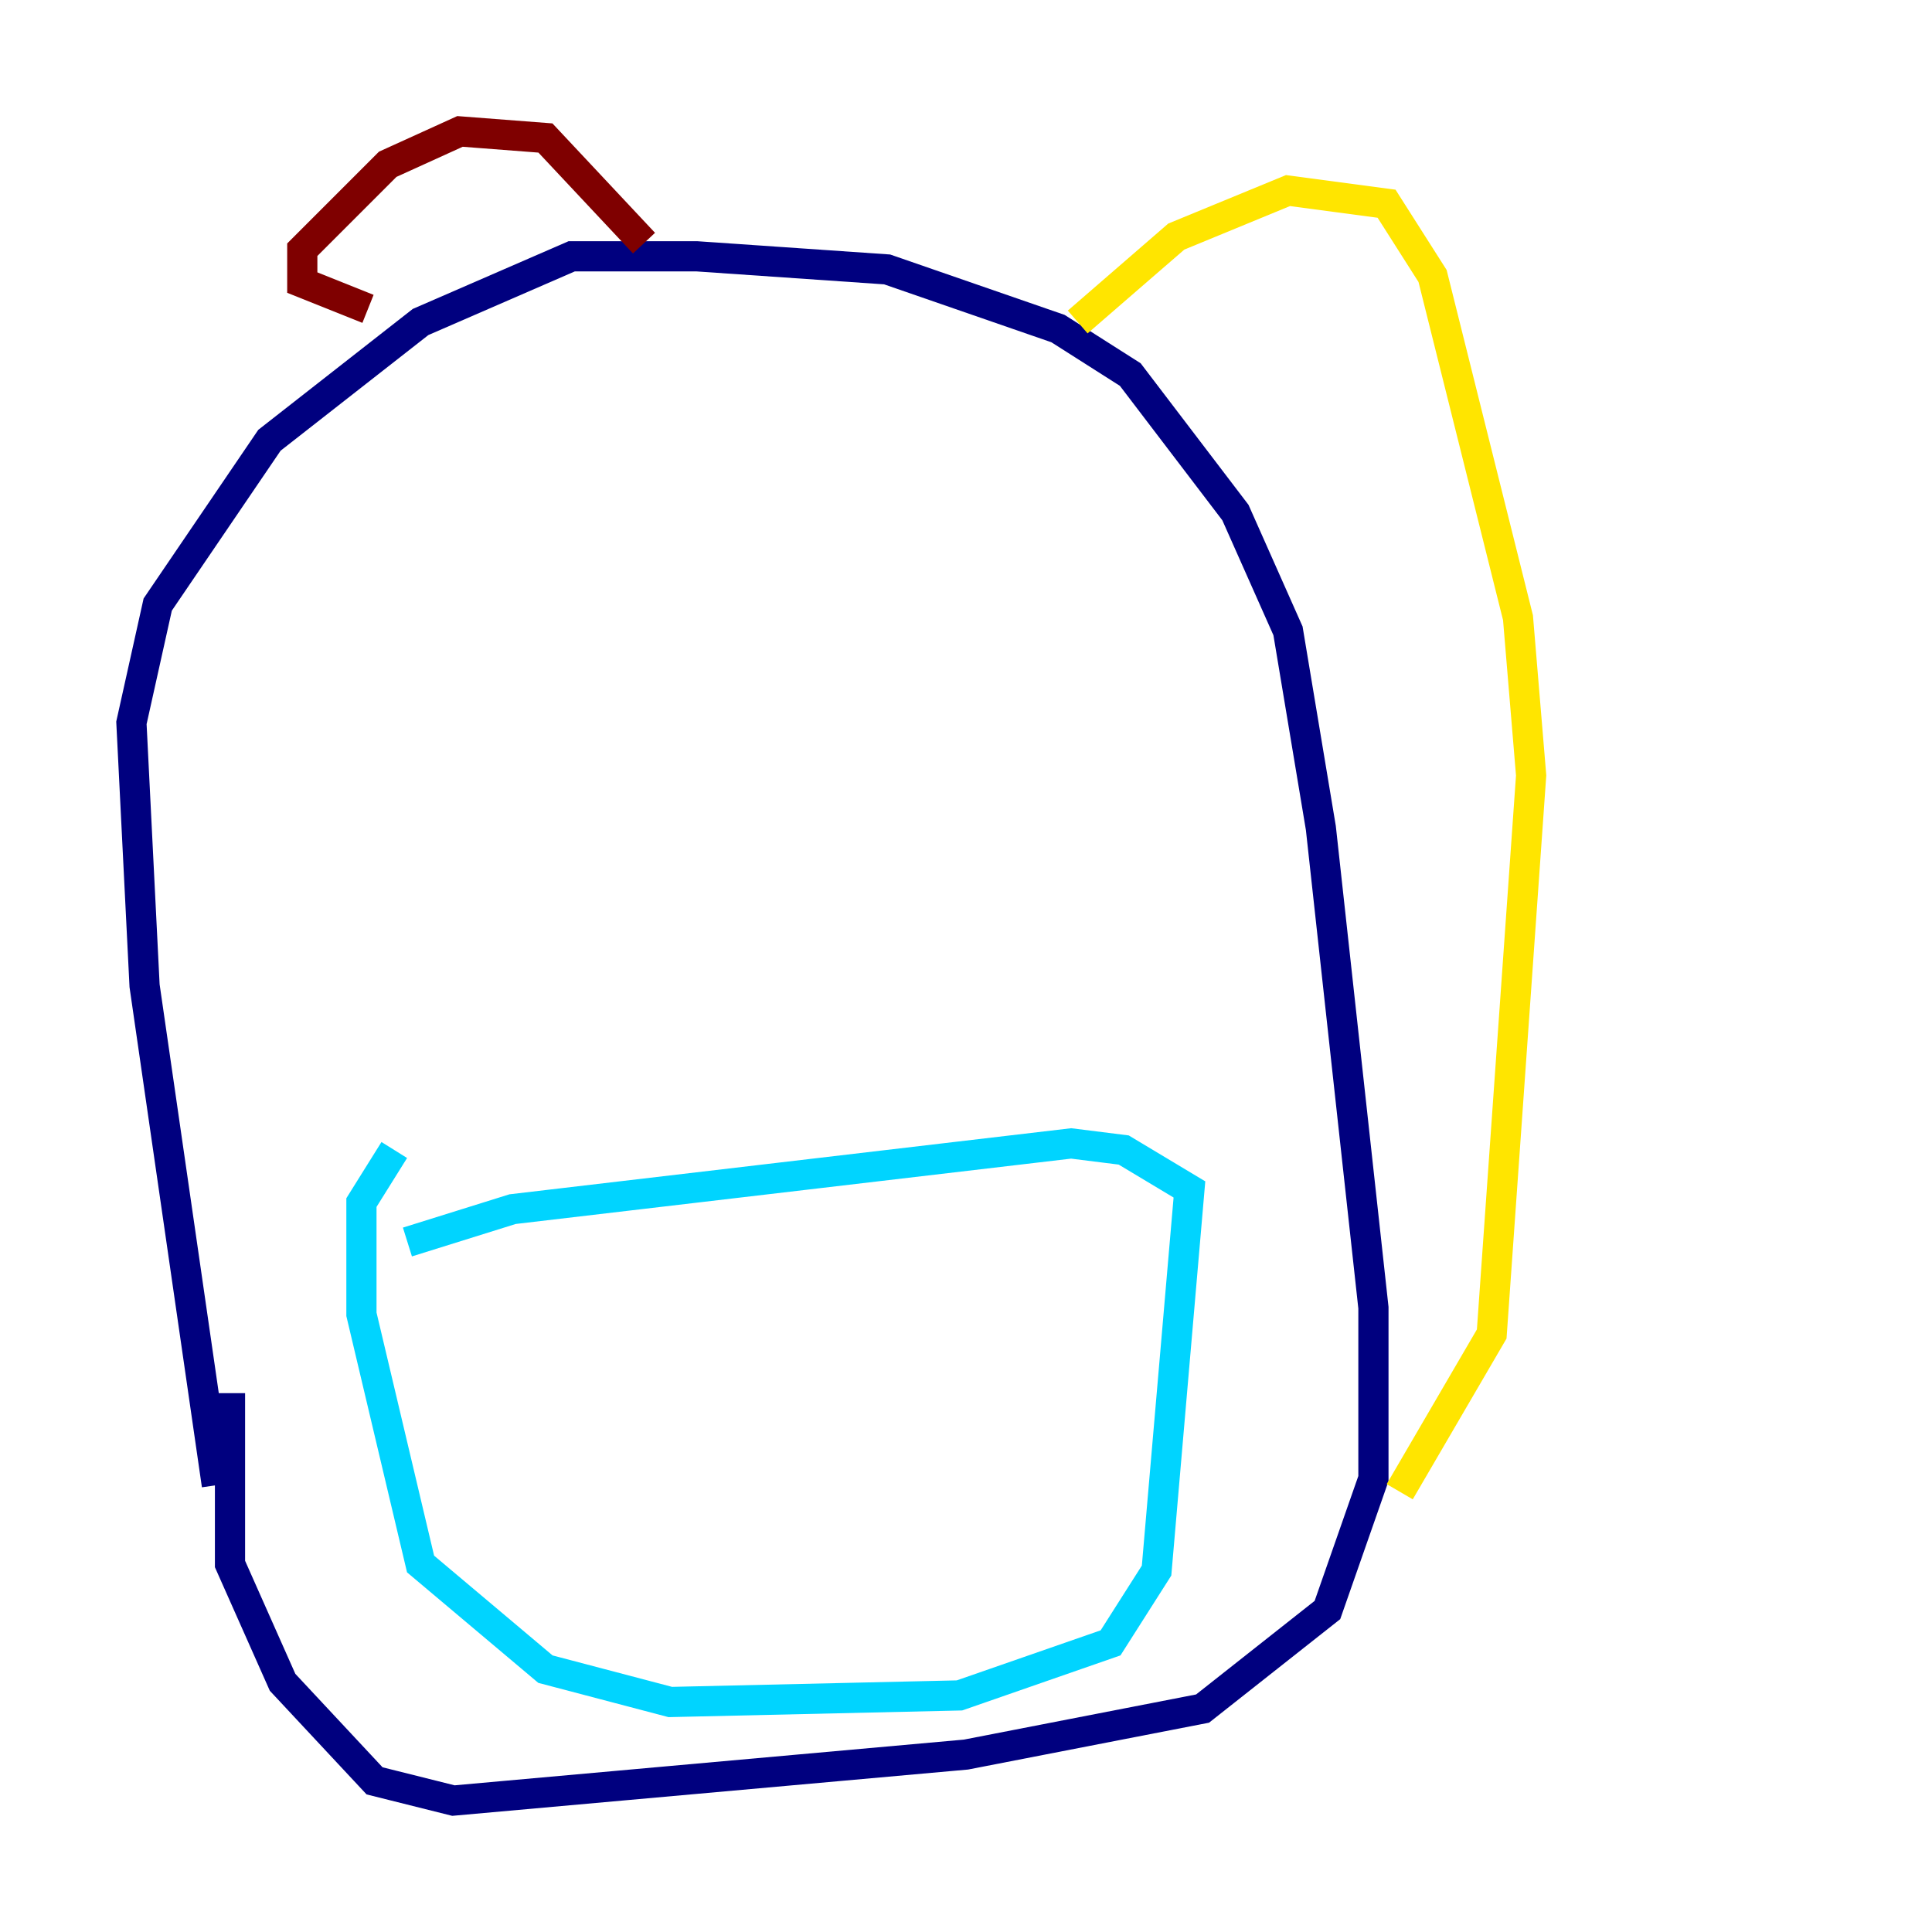 <?xml version="1.0" encoding="utf-8" ?>
<svg baseProfile="tiny" height="128" version="1.2" viewBox="0,0,128,128" width="128" xmlns="http://www.w3.org/2000/svg" xmlns:ev="http://www.w3.org/2001/xml-events" xmlns:xlink="http://www.w3.org/1999/xlink"><defs /><polyline fill="none" points="14.367,98.395 9.578,65.306 8.707,47.891 10.449,40.054 17.85,29.17 27.864,21.333 37.878,16.98 46.15,16.98 58.776,17.85 70.095,21.769 74.884,24.816 81.85,33.959 85.333,41.796 87.51,54.857 90.993,86.639 90.993,97.959 87.946,106.667 79.674,113.197 64.0,116.245 30.041,119.293 24.816,117.986 18.721,111.456 15.238,103.619 15.238,92.299" stroke="#00007f" stroke-width="2" /><polyline fill="none" points="26.993,82.286 33.959,80.109 70.966,75.755 74.449,76.191 78.803,78.803 76.626,104.054 73.578,108.844 63.565,112.326 44.408,112.762 36.136,110.585 27.864,103.619 23.946,87.075 23.946,79.674 26.122,76.191" stroke="#00d4ff" stroke-width="2" /><polyline fill="none" points="71.401,21.333 77.932,15.674 85.333,12.626 91.864,13.497 94.912,18.286 100.571,40.925 101.442,51.374 98.83,88.381 92.735,98.83" stroke="#ffe500" stroke-width="2" /><polyline fill="none" points="24.381,20.463 20.027,18.721 20.027,16.544 25.687,10.884 30.476,8.707 36.136,9.143 42.667,16.109" stroke="#7f0000" stroke-width="2" /></svg>